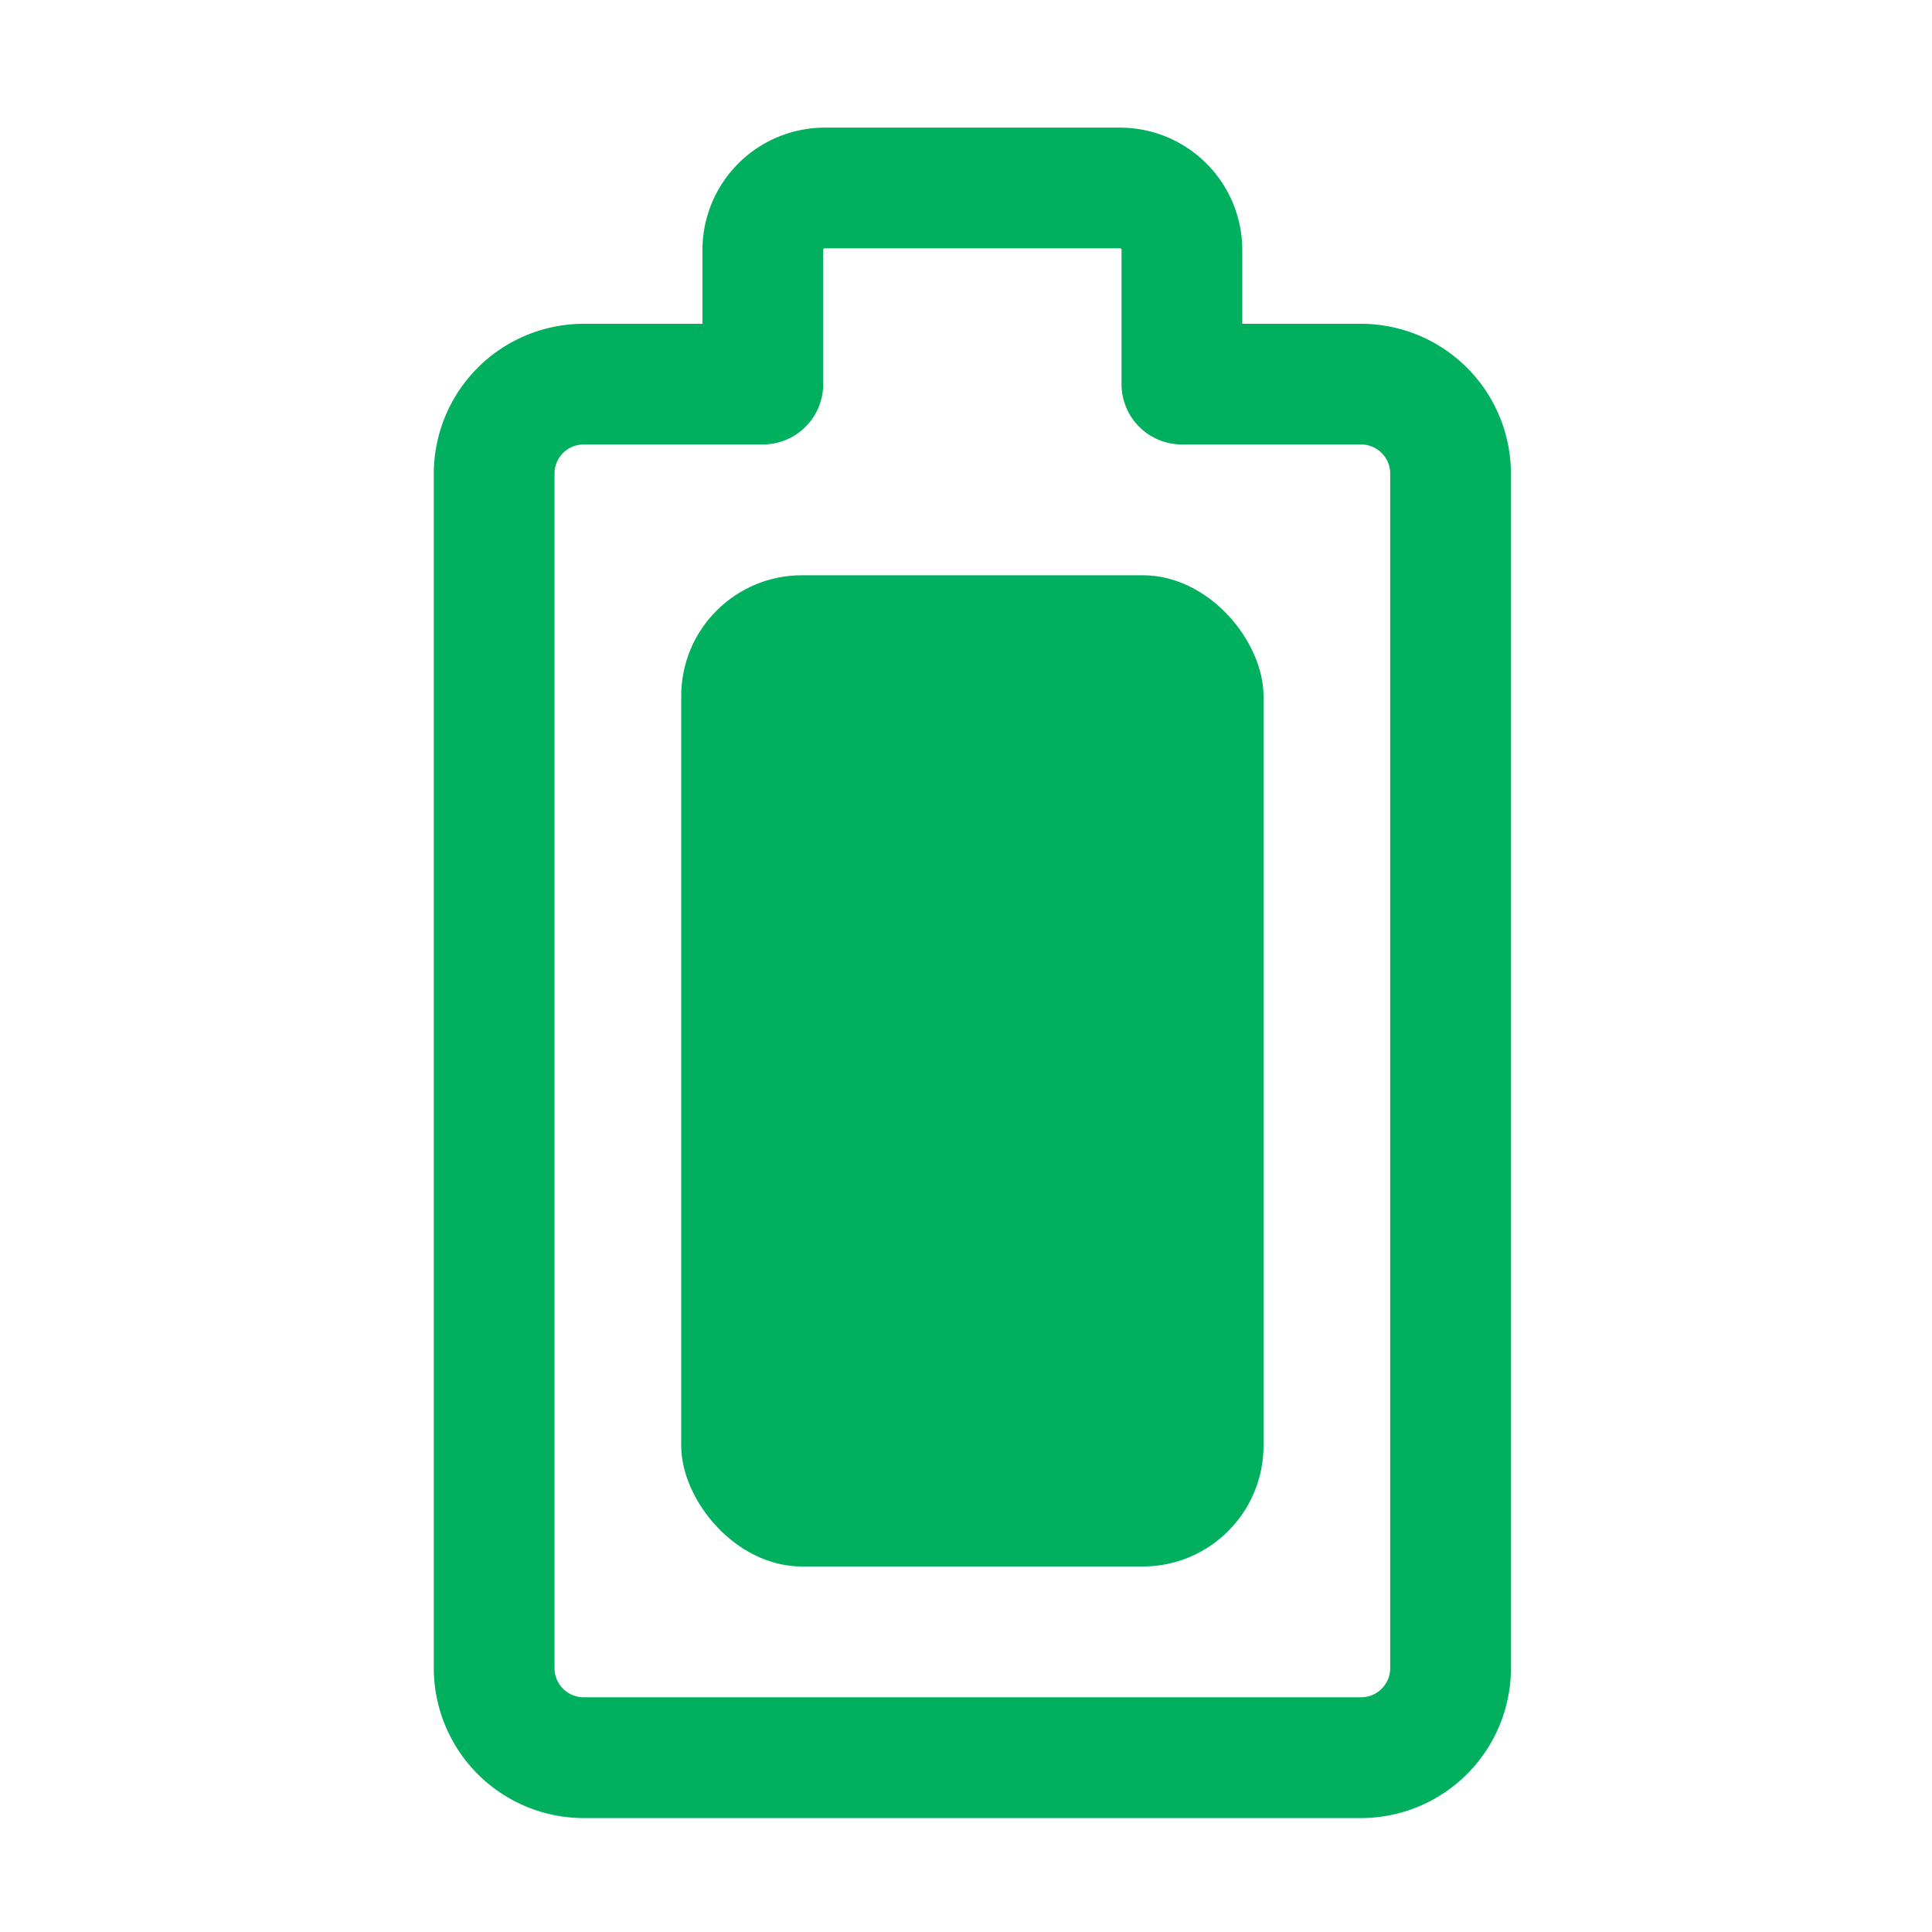 <svg xmlns="http://www.w3.org/2000/svg" width="32" height="32" viewBox="0 0 32 32"><defs><style>.a{fill:none;}.b{fill:#00b05f;}</style></defs><g transform="translate(-376 -13903)"><rect class="a" width="32" height="32" transform="translate(376 13903)"/><g transform="translate(383.185 13905.113)"><path class="b" d="M412.915,13937.34H400.038a2.485,2.485,0,0,1-2.482-2.481v-19.788a2.485,2.485,0,0,1,2.482-2.481h1.968v-1.225a2.027,2.027,0,0,1,2.024-2.024h4.893a2.027,2.027,0,0,1,2.024,2.024v1.225h1.968a2.485,2.485,0,0,1,2.482,2.481v19.788A2.485,2.485,0,0,1,412.915,13937.34Zm-12.877-22.751a.482.482,0,0,0-.482.481v19.788a.482.482,0,0,0,.482.481h12.877a.482.482,0,0,0,.482-.481v-19.788a.482.482,0,0,0-.482-.481h-2.968a1,1,0,0,1-1-1v-2.225a.025.025,0,0,0-.024-.024H404.03a.025.025,0,0,0-.024.024v2.225a1,1,0,0,1-1,1Z" transform="translate(-397.556 -13909.34)"/><rect class="b" width="9.645" height="16.418" rx="2" transform="translate(4.098 7.415)"/></g></g></svg>